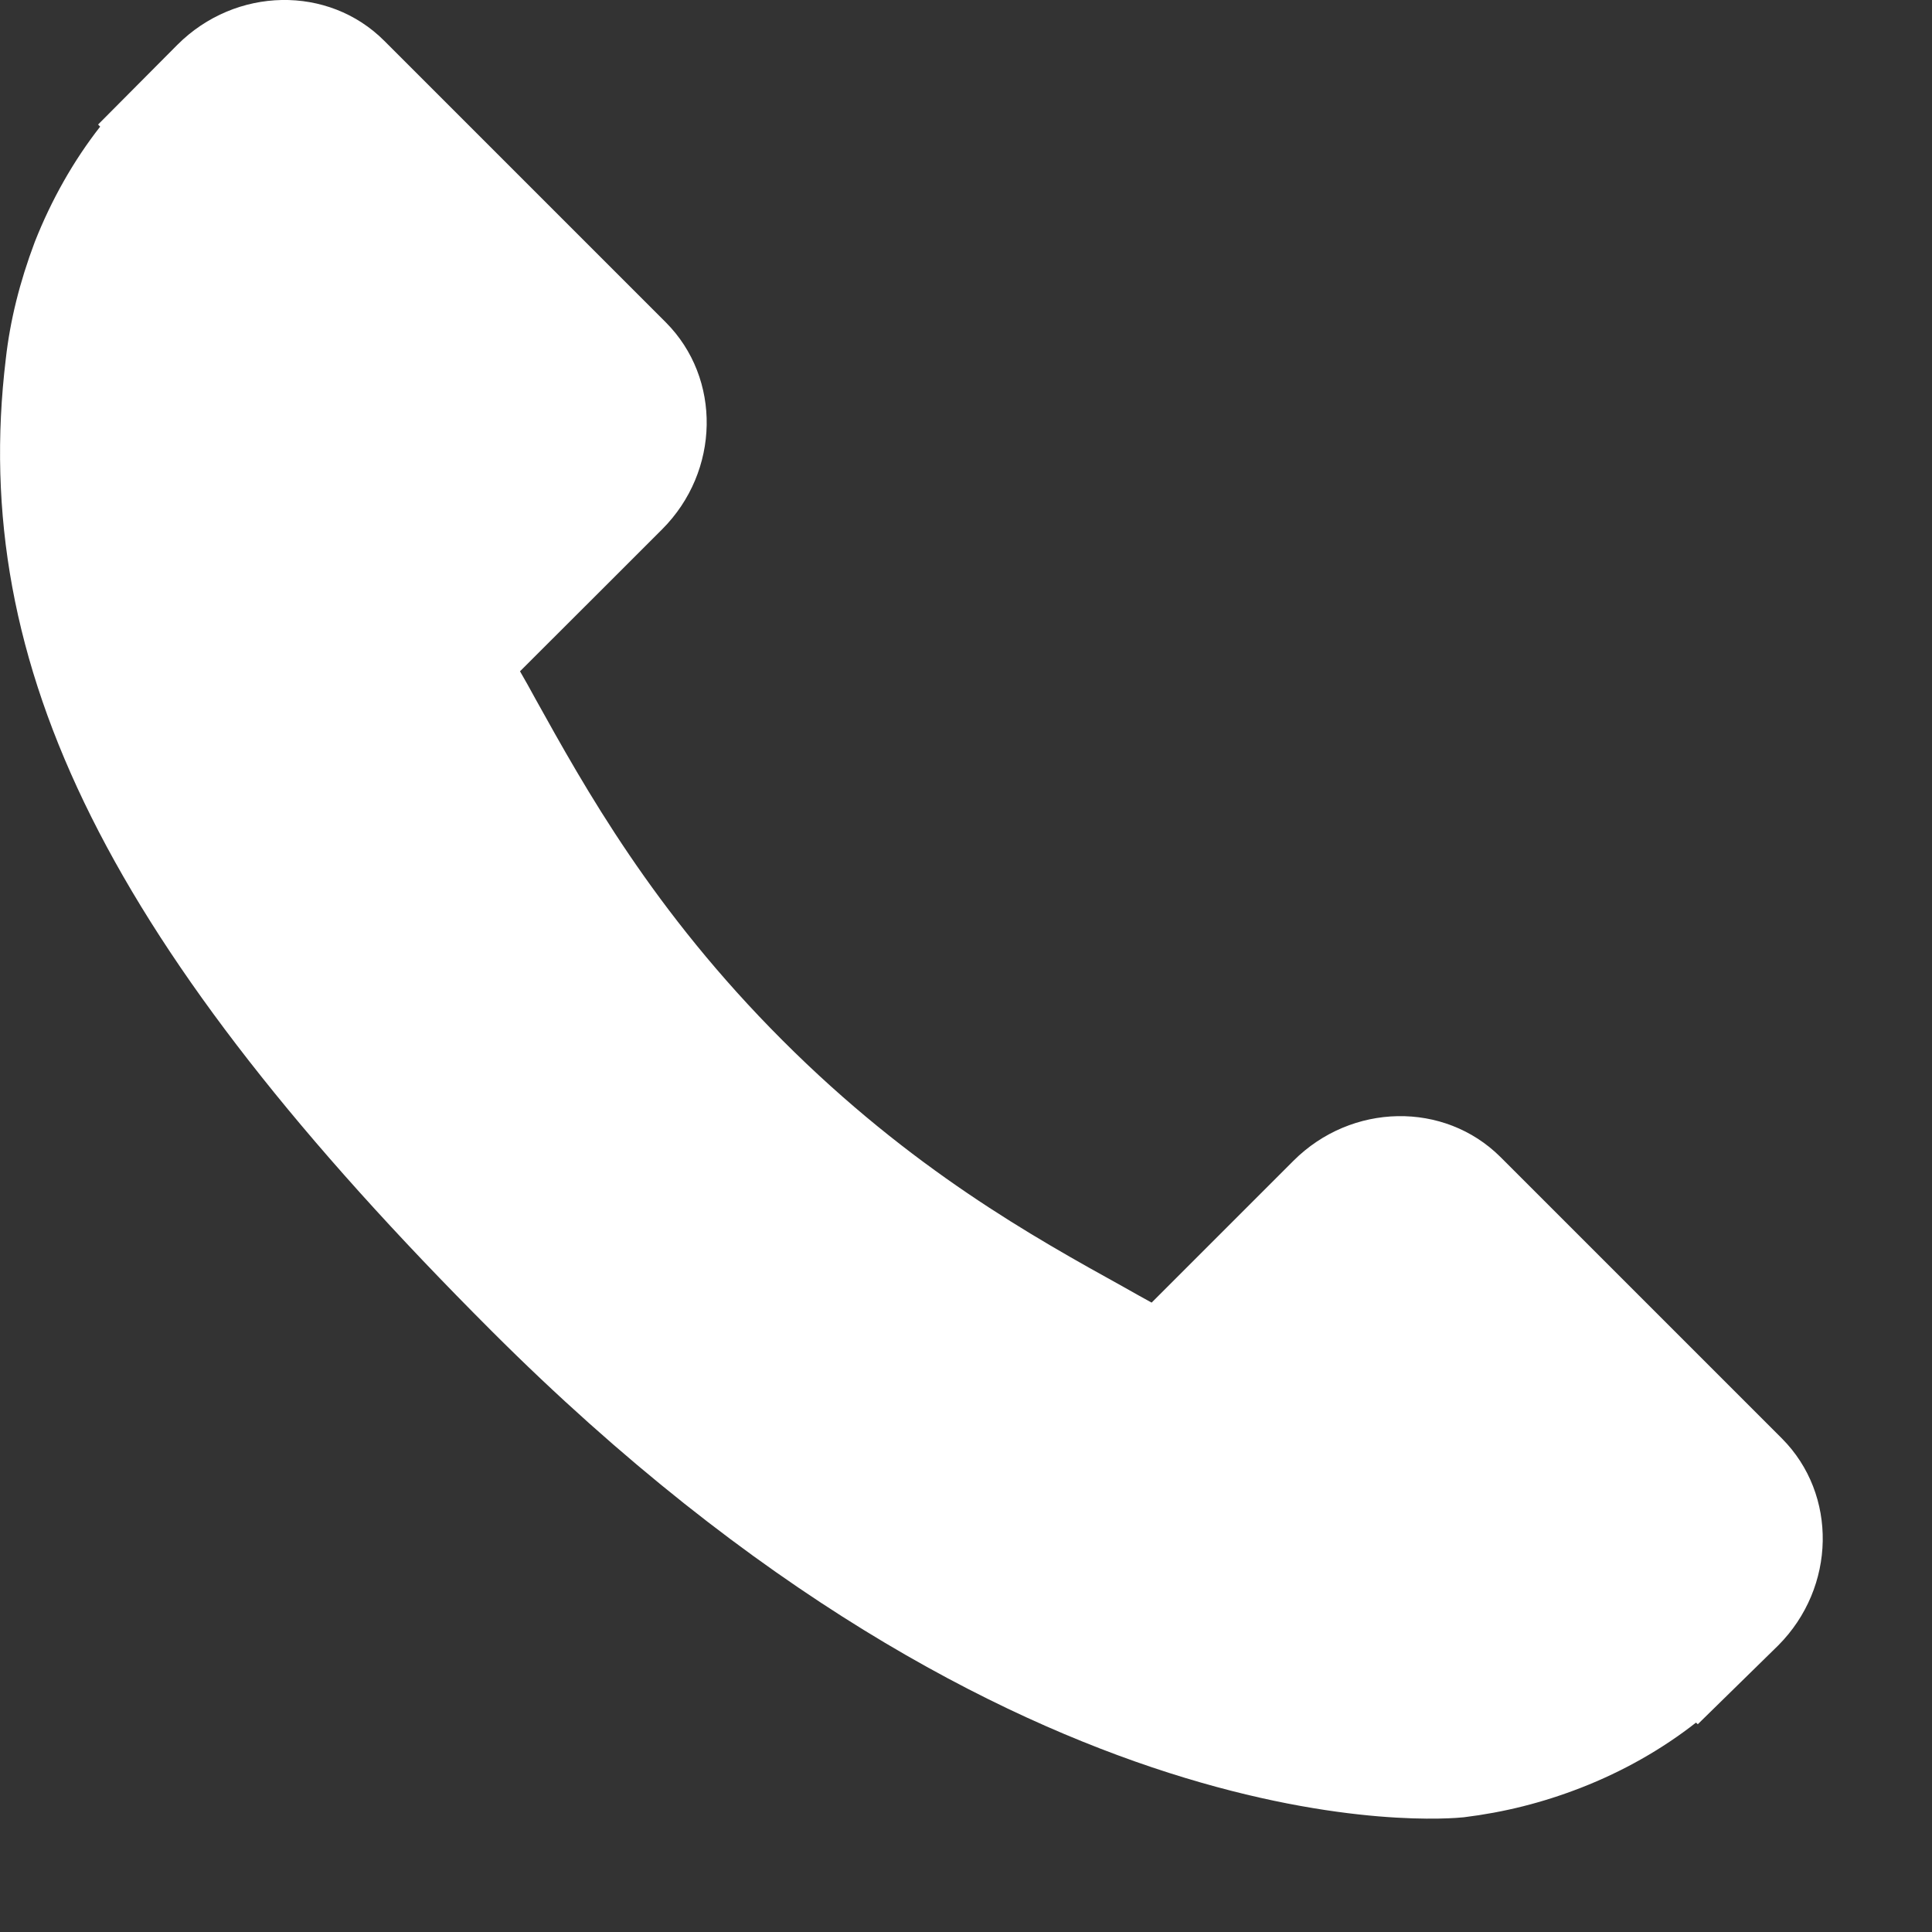 <svg width="13" height="13" viewBox="0 0 13 13" fill="none" xmlns="http://www.w3.org/2000/svg">
<rect x="0" y="0" width="13" height="13" fill="#333333" stroke="none"/>
<path d="M11.99 9.679L10.096 7.785C9.718 7.409 9.094 7.42 8.703 7.811L7.749 8.765C7.689 8.732 7.626 8.697 7.561 8.66C6.958 8.326 6.133 7.869 5.265 7C4.395 6.13 3.937 5.304 3.602 4.701C3.567 4.637 3.533 4.575 3.499 4.517L4.14 3.877L4.455 3.562C4.846 3.171 4.856 2.546 4.48 2.169L2.586 0.275C2.21 -0.102 1.585 -0.09 1.194 0.301L0.66 0.838L0.674 0.852C0.495 1.081 0.346 1.344 0.234 1.628C0.132 1.899 0.068 2.157 0.039 2.415C-0.211 4.489 0.736 6.384 3.307 8.955C6.862 12.509 9.726 12.241 9.85 12.228C10.119 12.195 10.377 12.131 10.639 12.029C10.921 11.919 11.184 11.77 11.412 11.591L11.424 11.602L11.965 11.072C12.355 10.681 12.366 10.056 11.99 9.679Z" fill="white"/>
</svg>
